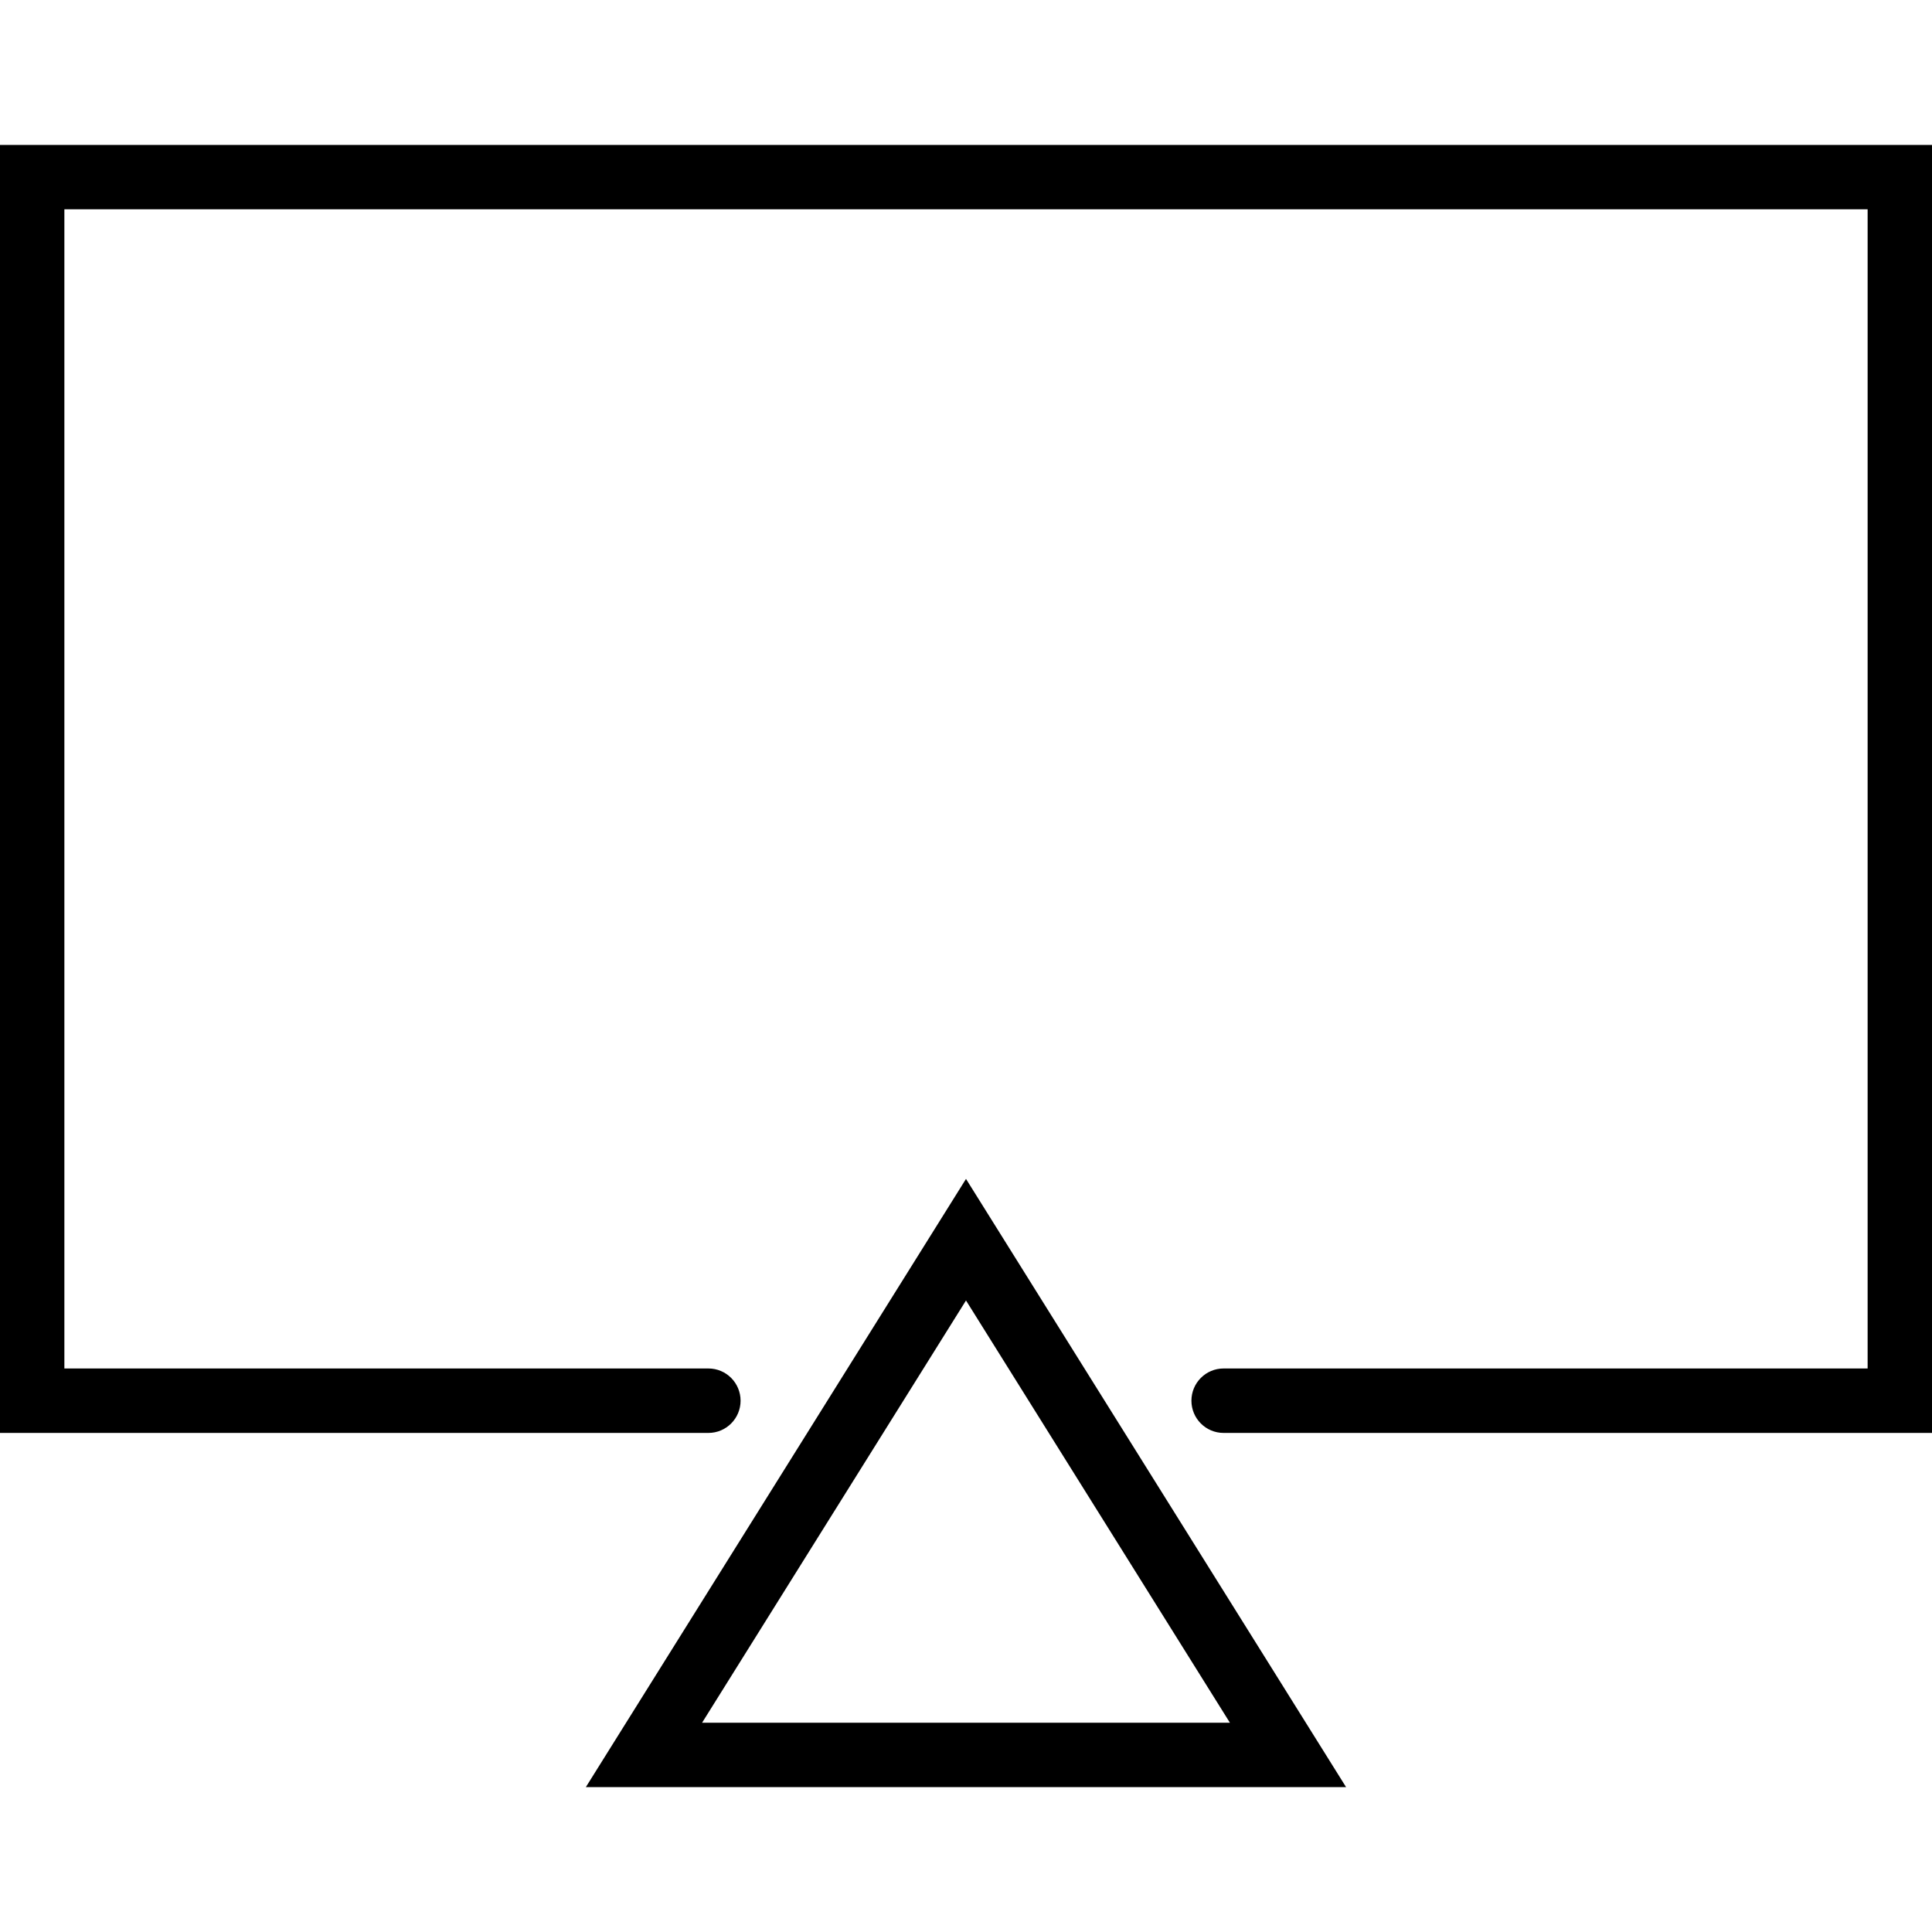 <svg width="25" height="25" viewBox="0 0 25 25" fill="none" xmlns="http://www.w3.org/2000/svg">
<path d="M7.581 23.125H17.418L12.5 15.255L7.581 23.125ZM9.085 22.292L12.5 16.828L15.915 22.292H9.085Z" fill="black"/>
<path d="M0 1.875V18.542H9.167C9.397 18.542 9.583 18.355 9.583 18.125C9.583 17.895 9.397 17.708 9.167 17.708H0.833V2.708H24.167V17.708H15.833C15.603 17.708 15.417 17.895 15.417 18.125C15.417 18.355 15.603 18.542 15.833 18.542H25V1.875H0Z" fill="black"/>
</svg>
